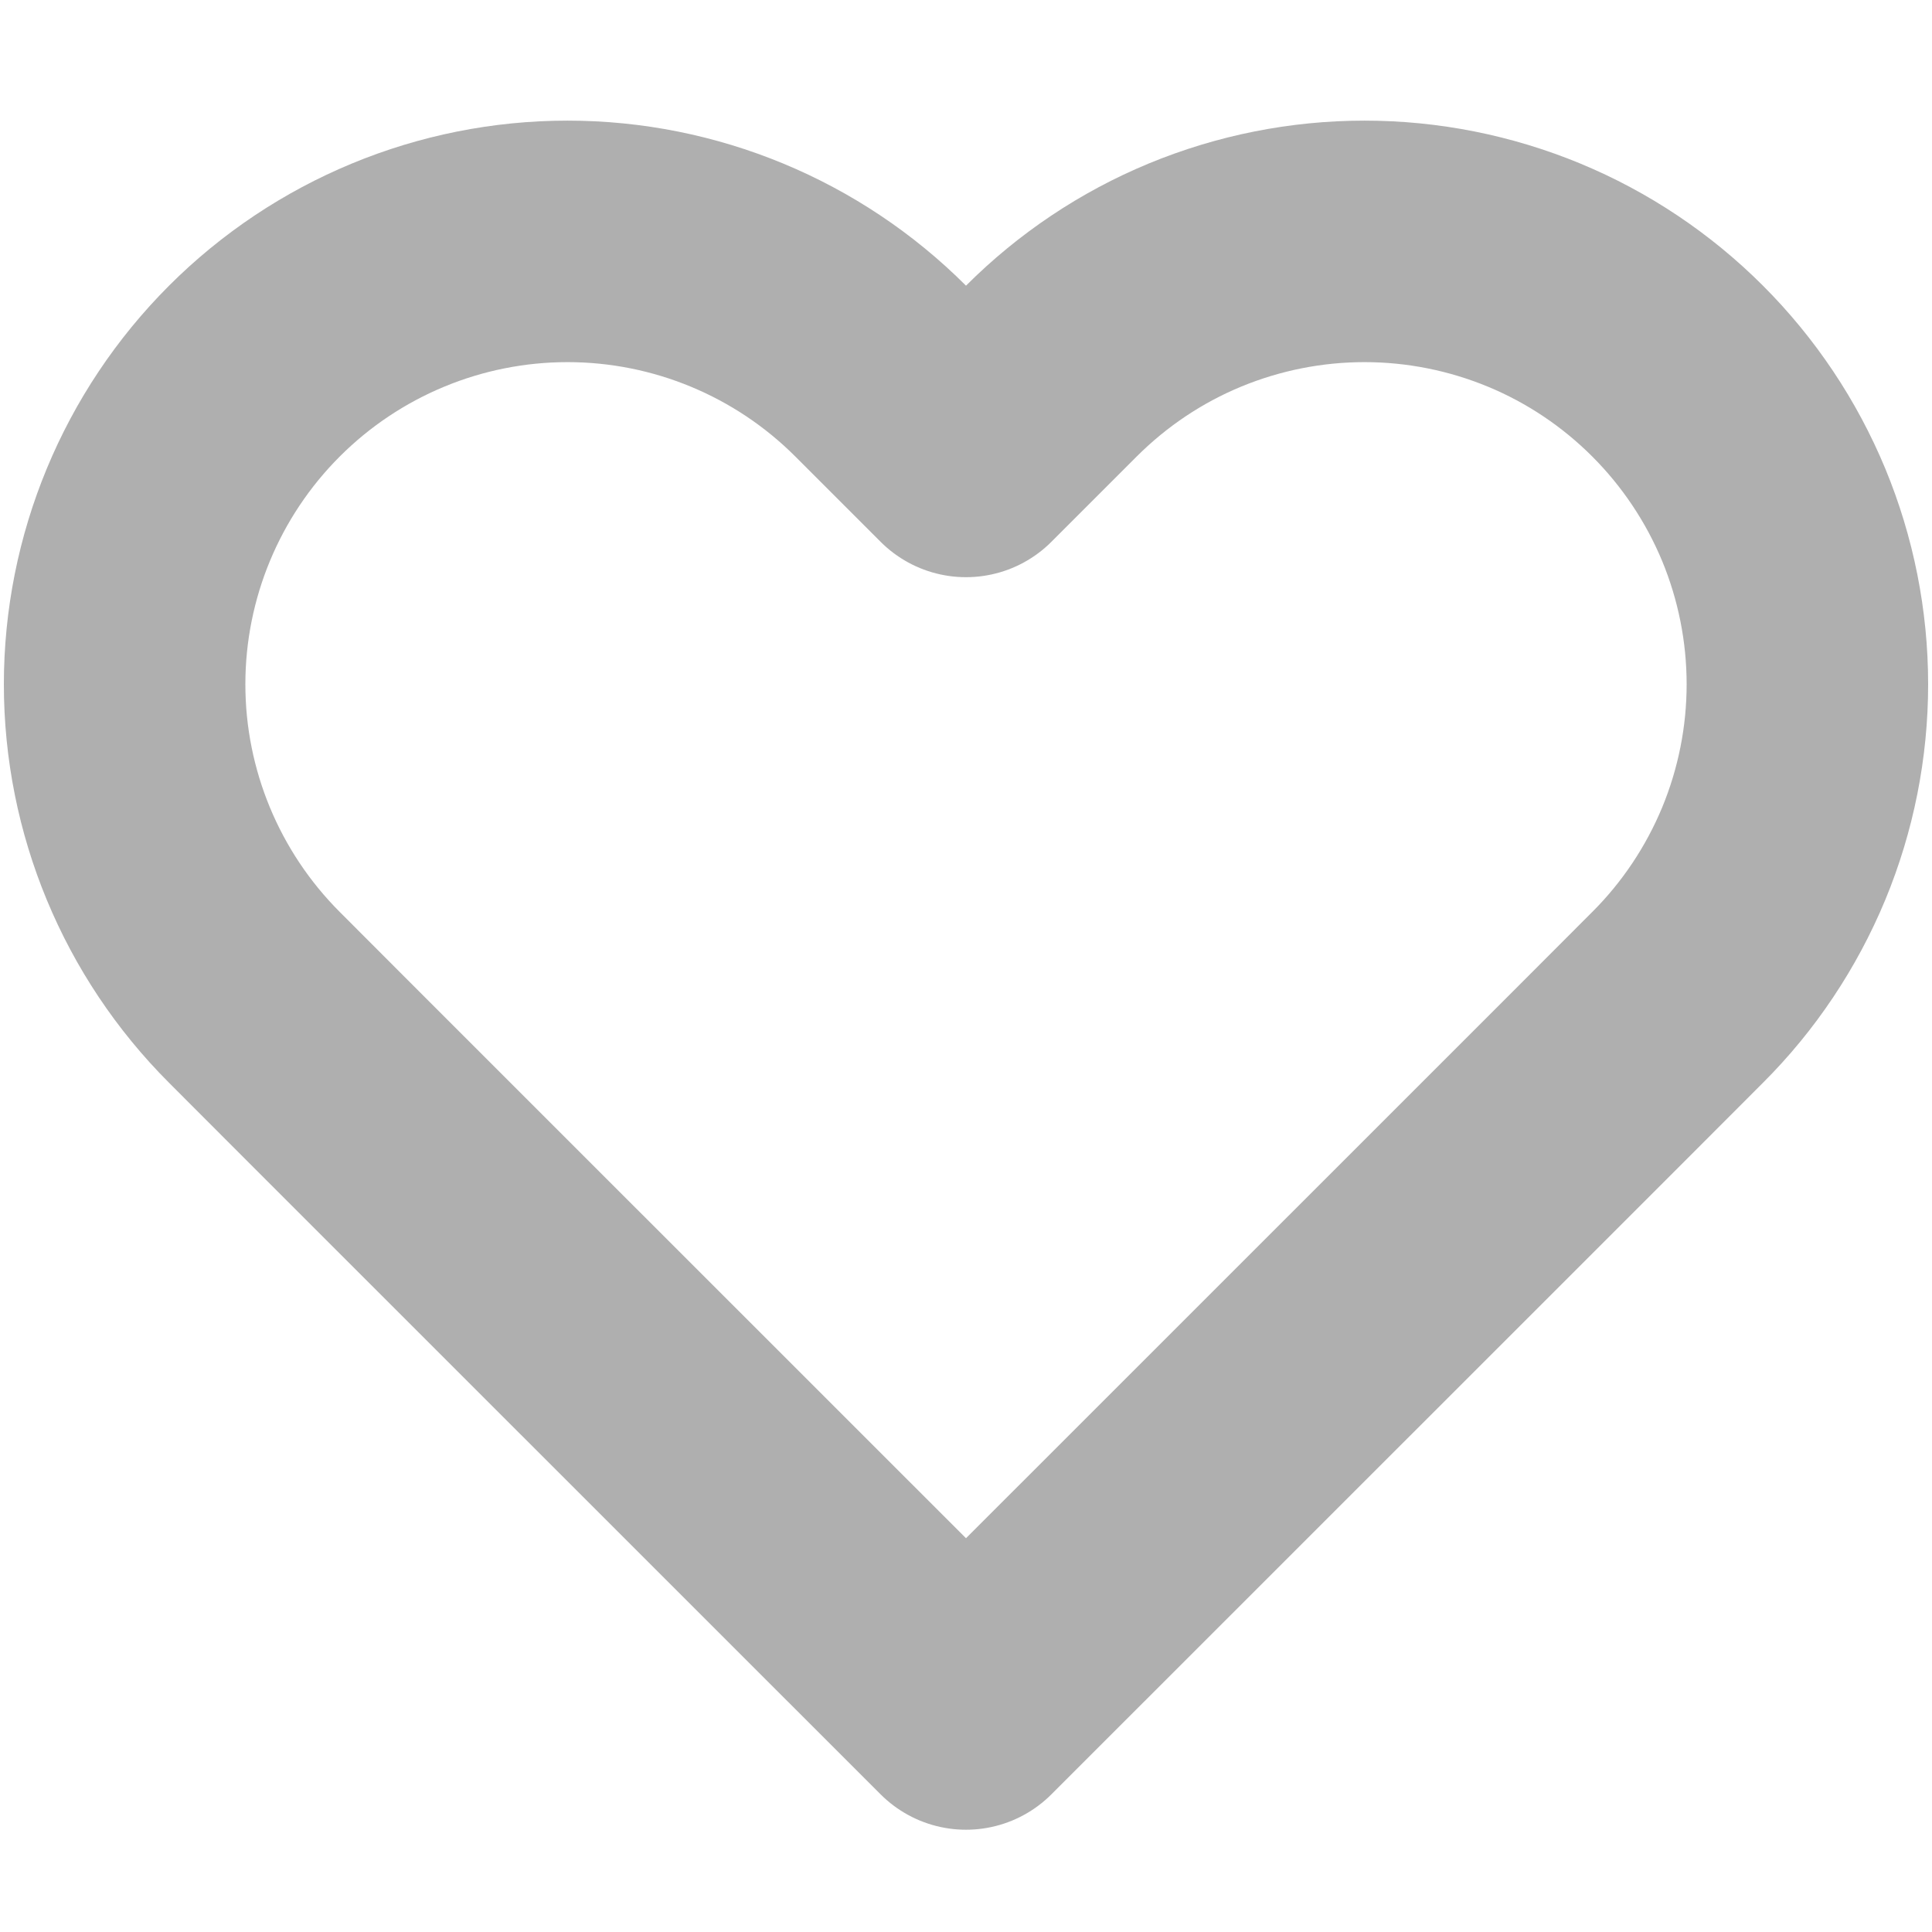 <svg width="16" height="16" viewBox="0 0 16 16" fill="none" xmlns="http://www.w3.org/2000/svg">
<path d="M13.893 3.073C13.553 2.733 13.149 2.462 12.704 2.278C12.259 2.094 11.782 1.999 11.3 1.999C10.818 1.999 10.341 2.094 9.896 2.278C9.451 2.462 9.047 2.733 8.707 3.073L8 3.78L7.293 3.073C6.606 2.386 5.673 1.999 4.7 1.999C3.727 1.999 2.794 2.386 2.107 3.073C1.419 3.761 1.032 4.694 1.032 5.667C1.032 6.639 1.419 7.572 2.107 8.26L2.813 8.967L8 14.153L13.187 8.967L13.893 8.26C14.234 7.92 14.504 7.515 14.689 7.07C14.873 6.625 14.968 6.148 14.968 5.667C14.968 5.185 14.873 4.708 14.689 4.263C14.504 3.818 14.234 3.414 13.893 3.073V3.073Z" stroke="#AFAFAF" stroke-width="2" stroke-linecap="round" stroke-linejoin="round"/>
</svg>
